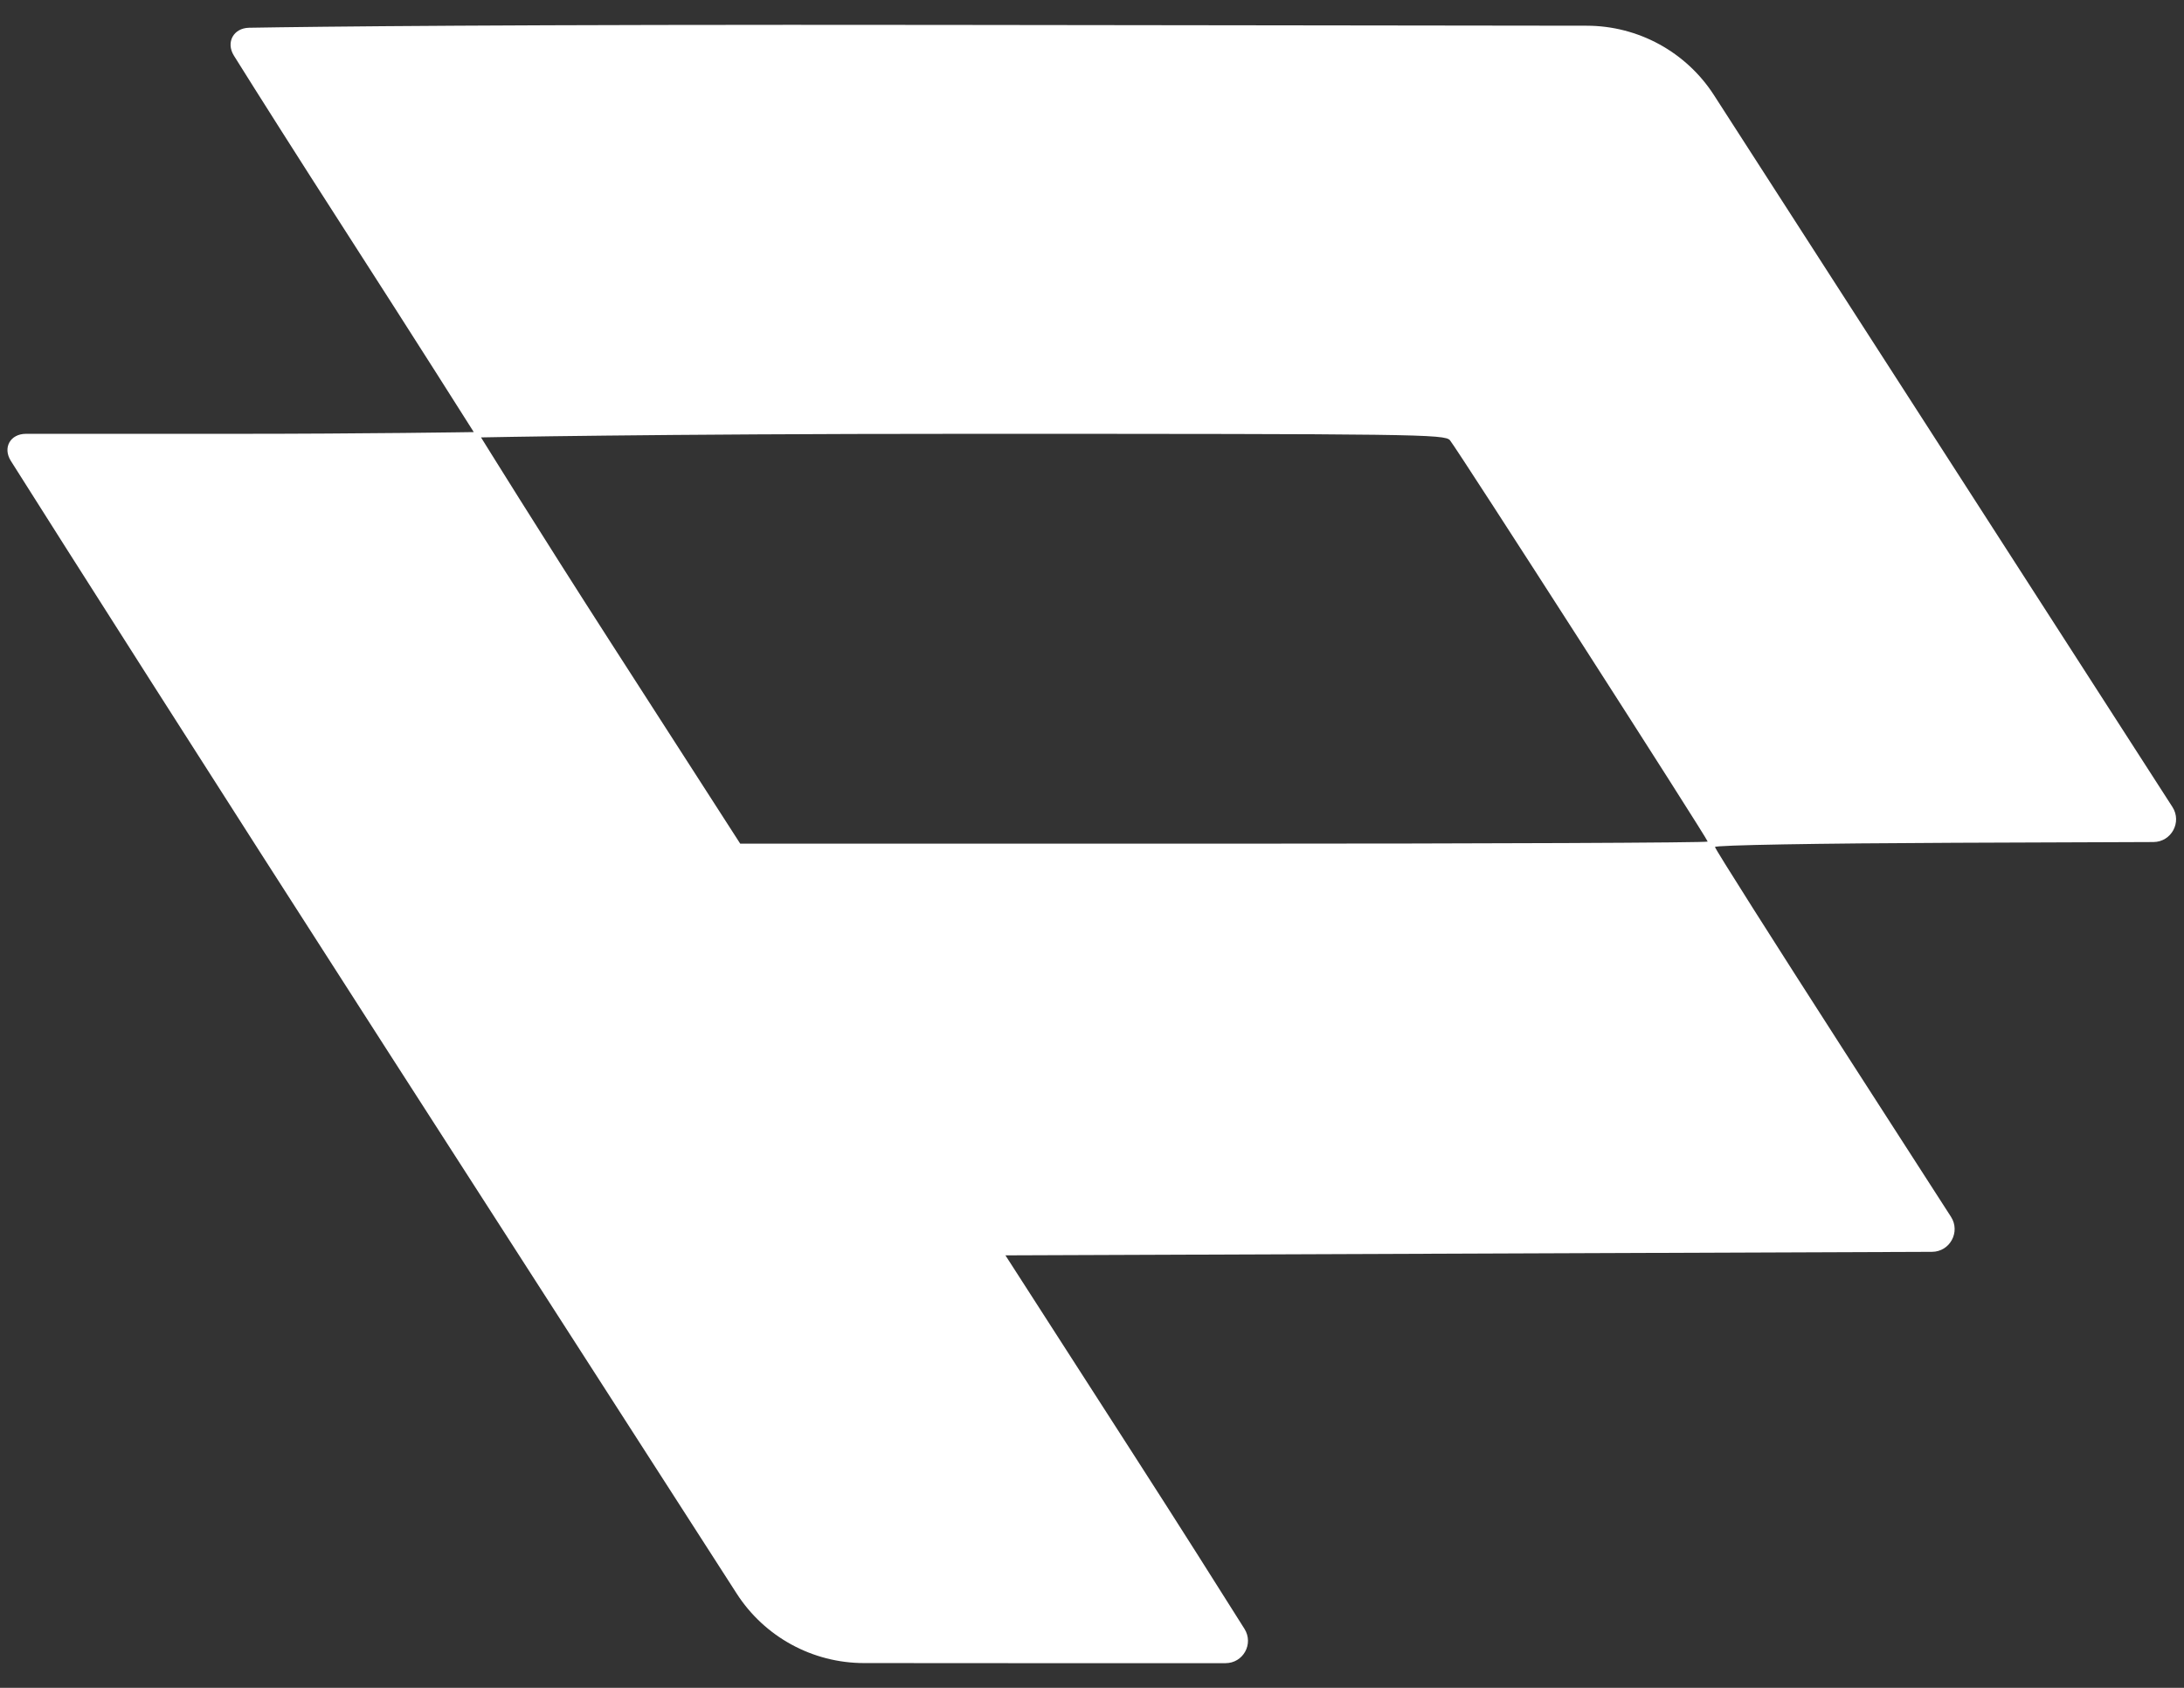 <svg id="pack-logo" width="44" height="34" viewBox="0 0 44 34" fill="none" xmlns="http://www.w3.org/2000/svg">
<rect x="0" y="0" width="44" height="34" fill="#333333" stroke="none"/>
<path fill-rule="evenodd" clip-rule="evenodd" d="M5.018 0.559C4.704 0.565 4.546 0.853 4.712 1.12C5.158 1.834 6.003 3.169 6.969 4.669C8.386 6.869 9.545 8.704 9.545 8.704C9.545 8.704 7.364 8.739 4.699 8.739C2.759 8.739 1.304 8.739 0.523 8.739C0.207 8.739 0.05 9.018 0.219 9.285C1.212 10.859 4.255 15.645 7.821 21.189L14.841 32.1C15.402 32.973 16.368 33.5 17.405 33.501L20.641 33.503H24.689C25.046 33.503 25.262 33.115 25.072 32.812C24.591 32.048 23.761 30.733 22.841 29.305L20.256 25.288L30.007 25.251L38.922 25.217C39.284 25.216 39.501 24.816 39.306 24.512L37.154 21.171C35.723 18.947 34.551 17.098 34.551 17.062C34.551 17.024 36.623 16.988 39.386 16.977L43.385 16.962C43.746 16.96 43.963 16.56 43.767 16.256L38.926 8.739L34.531 1.917C33.97 1.046 33.006 0.52 31.97 0.518L18.977 0.502C10.164 0.491 6.374 0.536 5.018 0.559ZM9.691 8.811C9.691 8.811 10.866 10.708 12.302 12.939L14.913 16.995H24.659C30.019 16.995 34.404 16.976 34.404 16.953C34.404 16.898 29.357 9.041 29.211 8.868C29.108 8.747 28.549 8.739 19.397 8.739C13.135 8.739 9.691 8.811 9.691 8.811Z" fill="#FFFFFF"/>
</svg>
